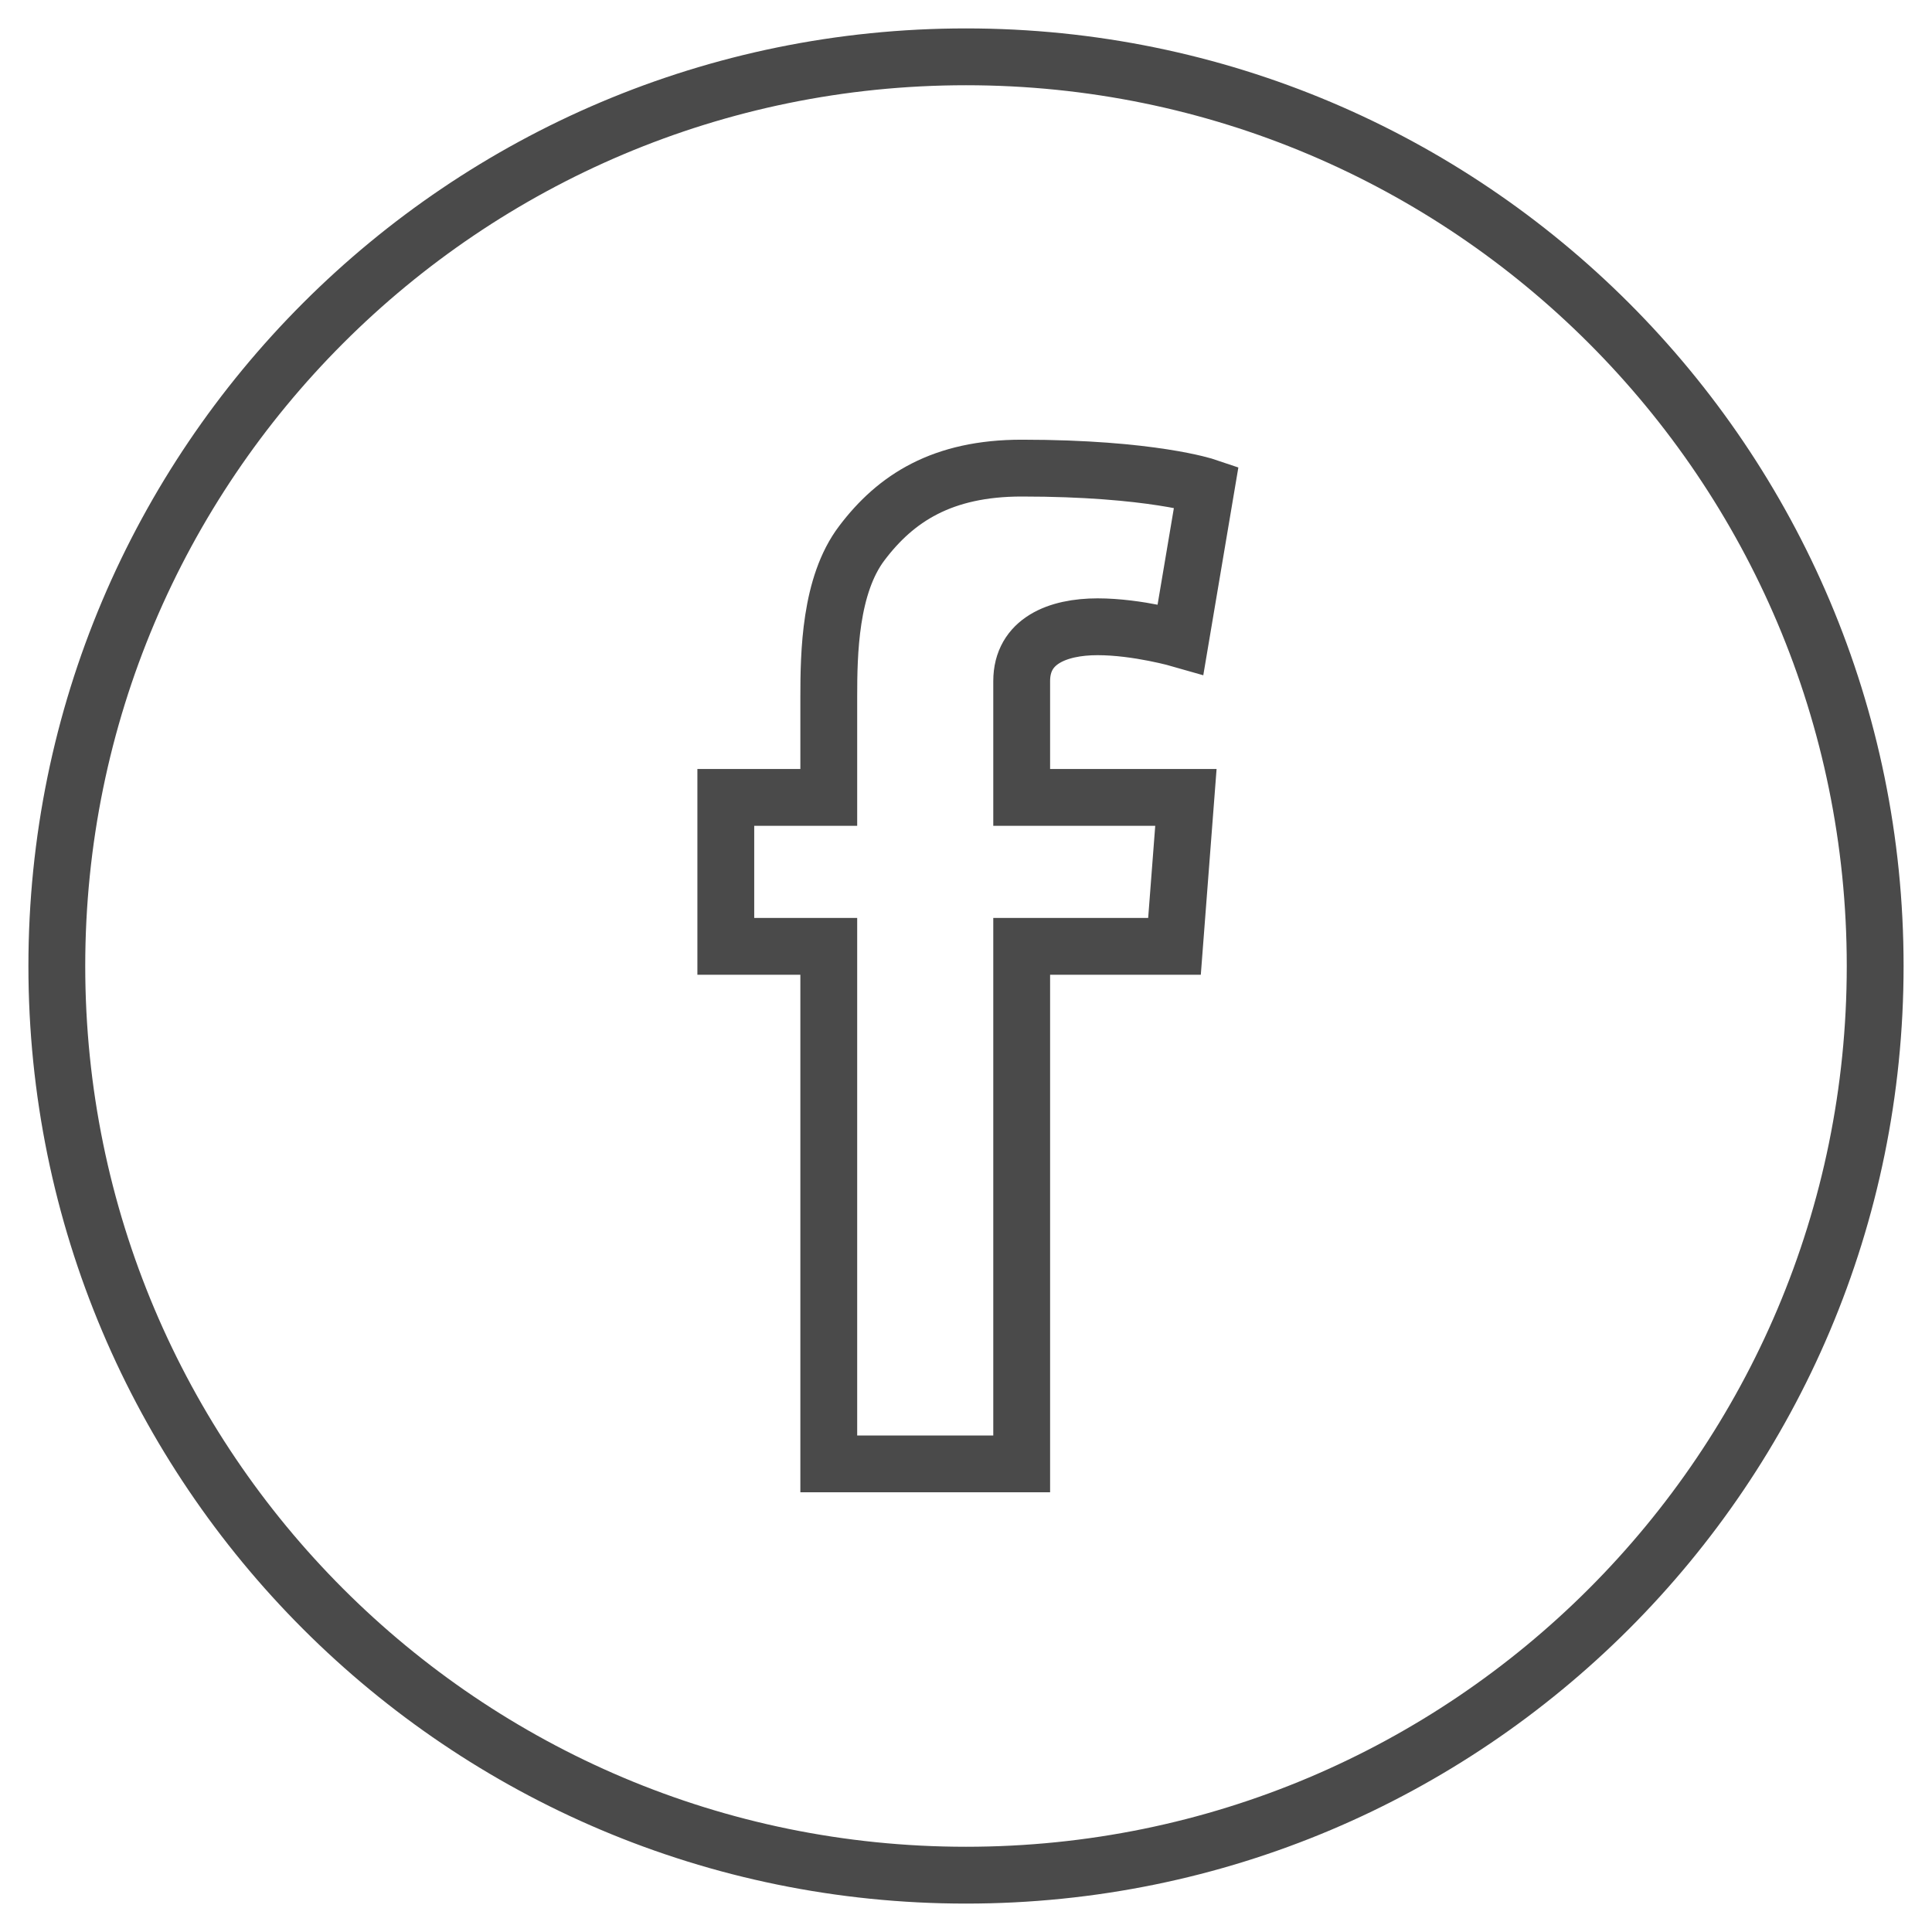 <svg width="34" height="34" viewBox="0 0 34 34" fill="#F0F4F7" xmlns="http://www.w3.org/2000/svg">
<path fill-rule="evenodd" clip-rule="evenodd" d="M17 1C25.837 1 33 8.164 33 17C33 25.837 25.837 33 17 33C8.163 33 1 25.837 1 17C1 8.164 8.163 1 17 1Z"  fill="none" stroke="#4A4A4A"/>
<path fill-rule="evenodd" clip-rule="evenodd" d="M12.773 14.033H14.585V12.272C14.585 11.496 14.604 10.298 15.168 9.557C15.762 8.771 16.578 8.238 17.98 8.238C20.265 8.238 21.229 8.564 21.229 8.564L20.776 11.248C20.776 11.248 20.02 11.03 19.316 11.03C18.611 11.03 17.98 11.281 17.98 11.986V14.033H20.87L20.669 16.654H17.98V25.762H14.585V16.654H12.773V14.034V14.033Z"  fill="none" stroke="#4A4A4A"/>
</svg>
